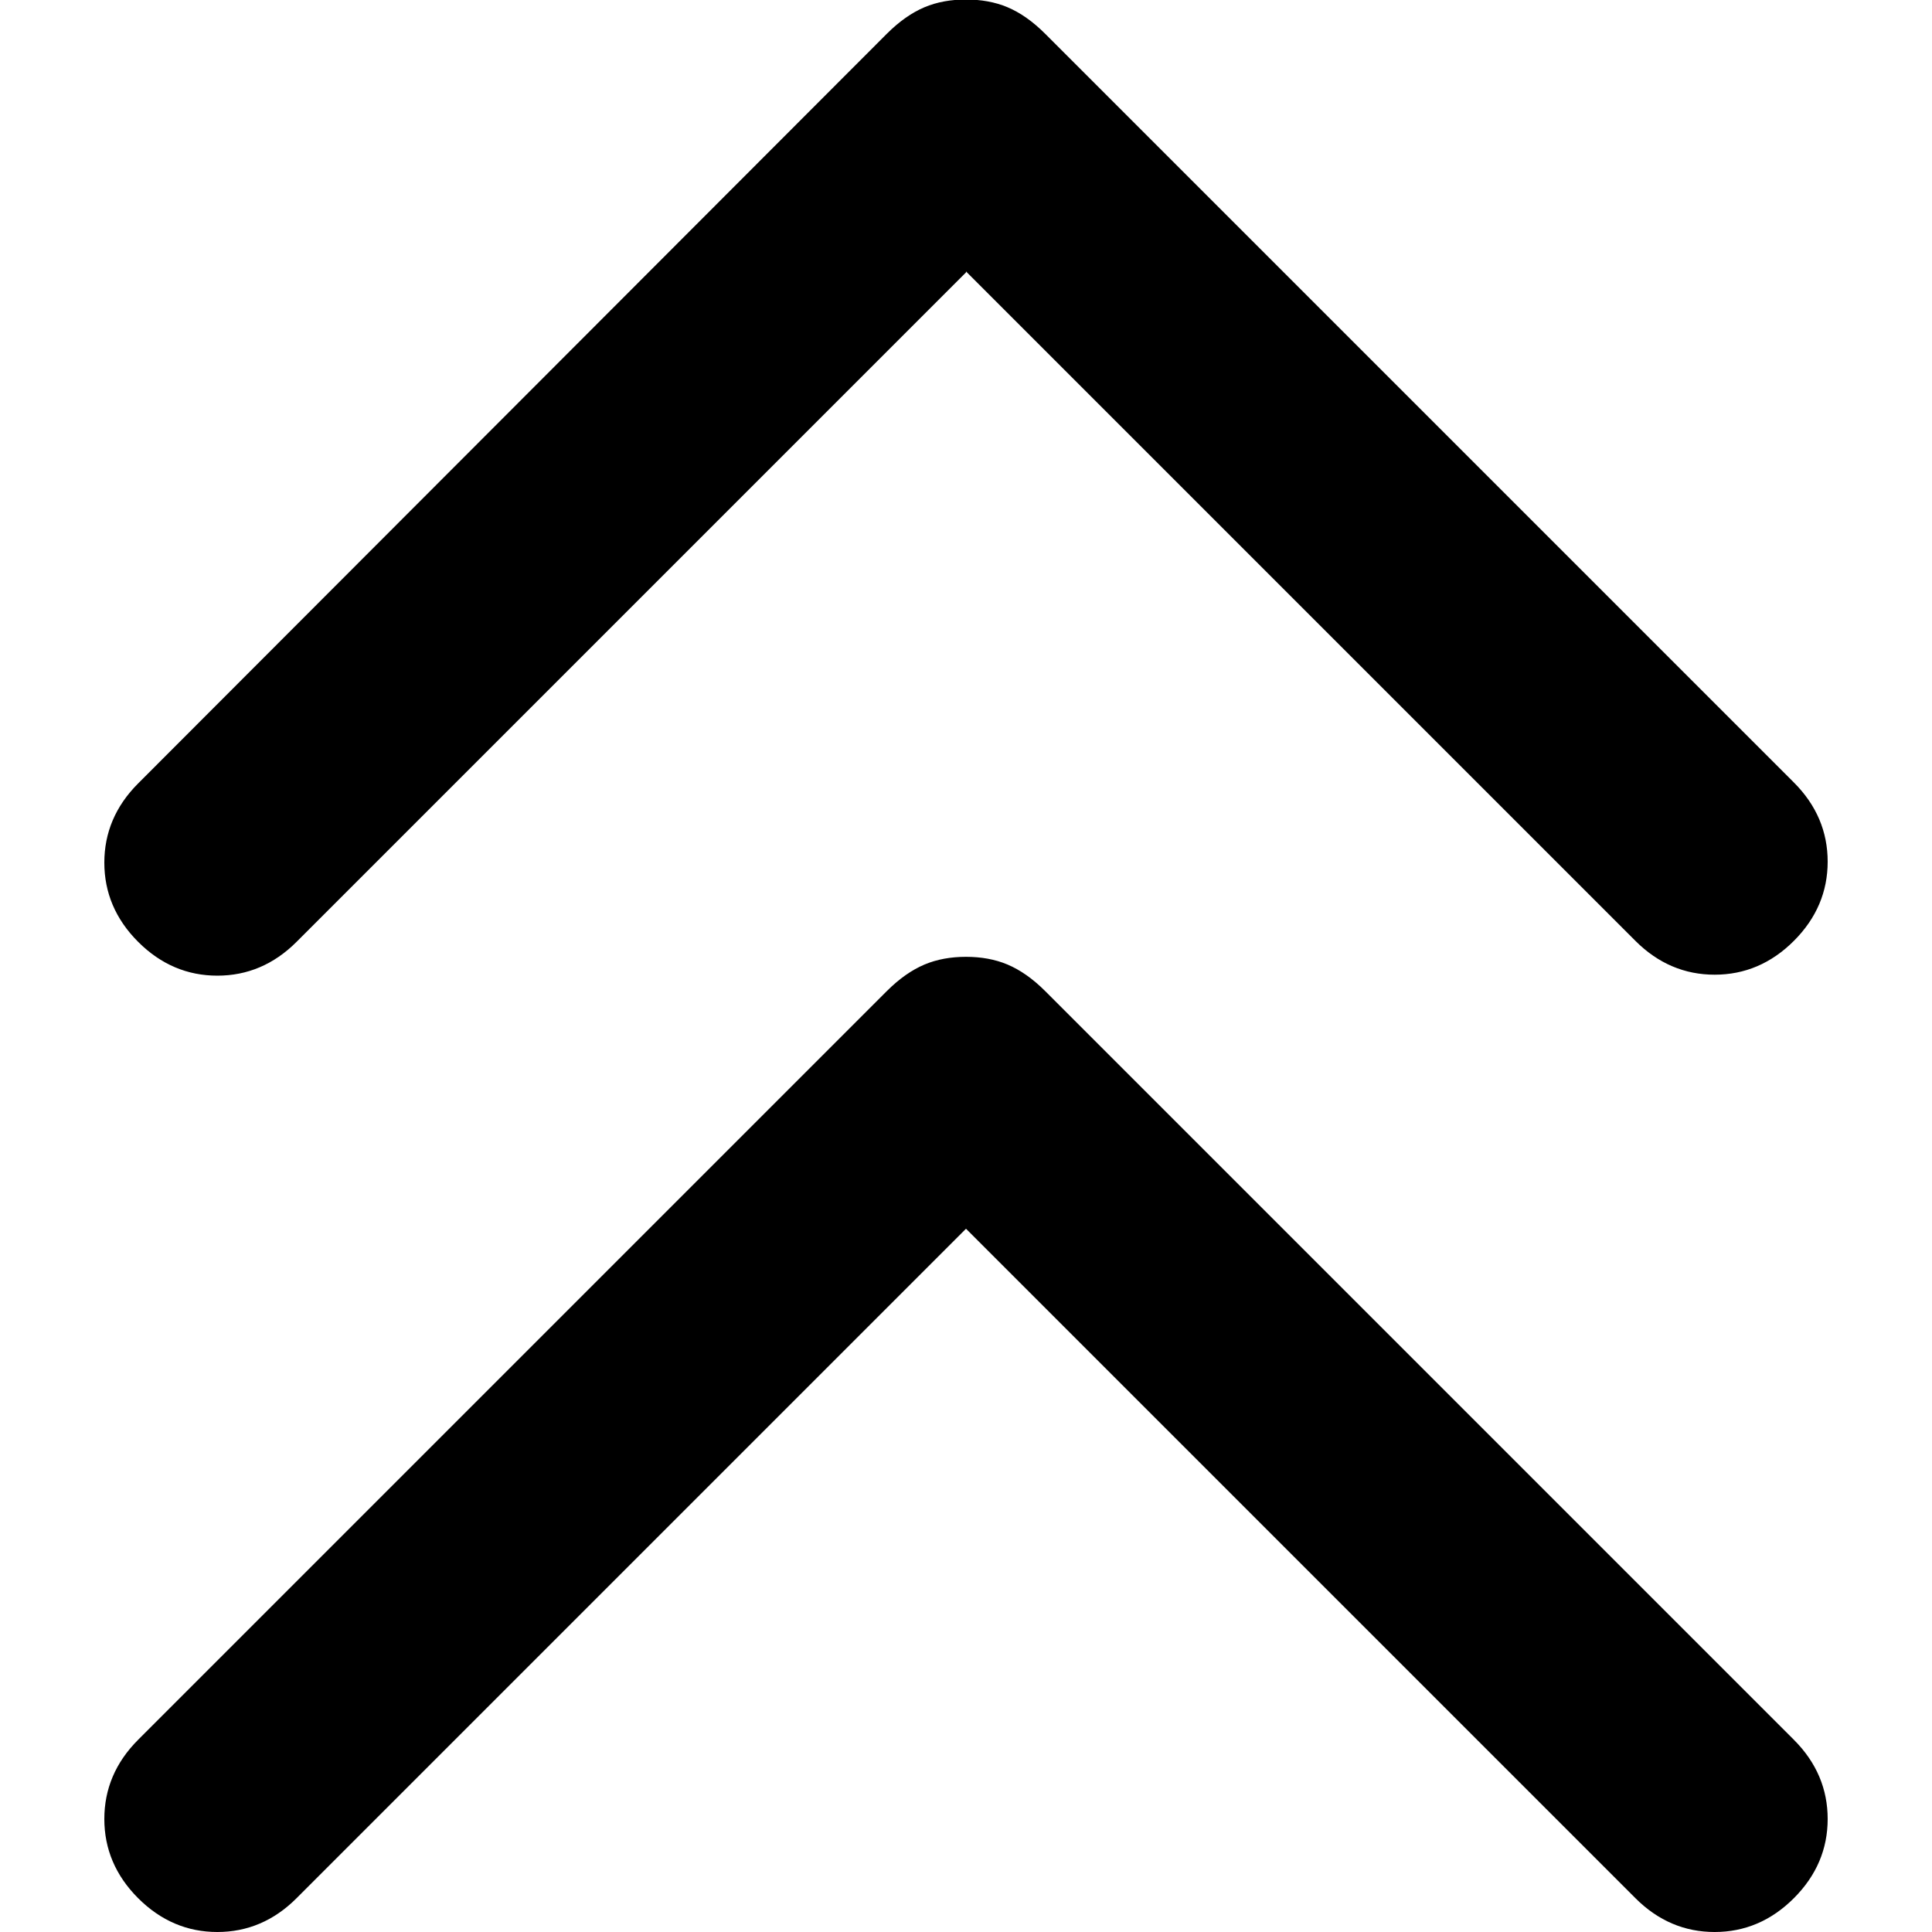 <?xml version="1.0" encoding="UTF-8"?>
<svg id="Capa_1" data-name="Capa 1" xmlns="http://www.w3.org/2000/svg" viewBox="0 0 40 40">
  <defs>
    <style>
      .cls-1 {
        fill: none;
      }
    </style>
  </defs>
  <rect class="cls-1" width="40" height="40"/>
  <path d="m20,25.44l-13.86,13.86c-.47.47-1.02.7-1.64.7s-1.17-.23-1.64-.7-.7-1.02-.7-1.64.23-1.17.7-1.64l15.5-15.5c.26-.26.52-.44.78-.55s.55-.16.86-.16.6.05.86.16.52.29.78.55l15.5,15.5c.47.47.7,1.02.7,1.64s-.23,1.17-.7,1.64-1.02.7-1.64.7-1.17-.23-1.64-.7l-13.86-13.86Zm0-19.8l-13.86,13.86c-.47.47-1.02.7-1.64.7s-1.17-.23-1.64-.7-.7-1.02-.7-1.64.23-1.17.7-1.64L18.36.7c.26-.26.52-.44.78-.55s.55-.16.86-.16.6.05.86.16.52.29.78.55l15.5,15.5c.47.47.7,1.02.7,1.64s-.23,1.17-.7,1.64-1.02.7-1.64.7-1.17-.23-1.64-.7l-13.86-13.86Z"/>
</svg>